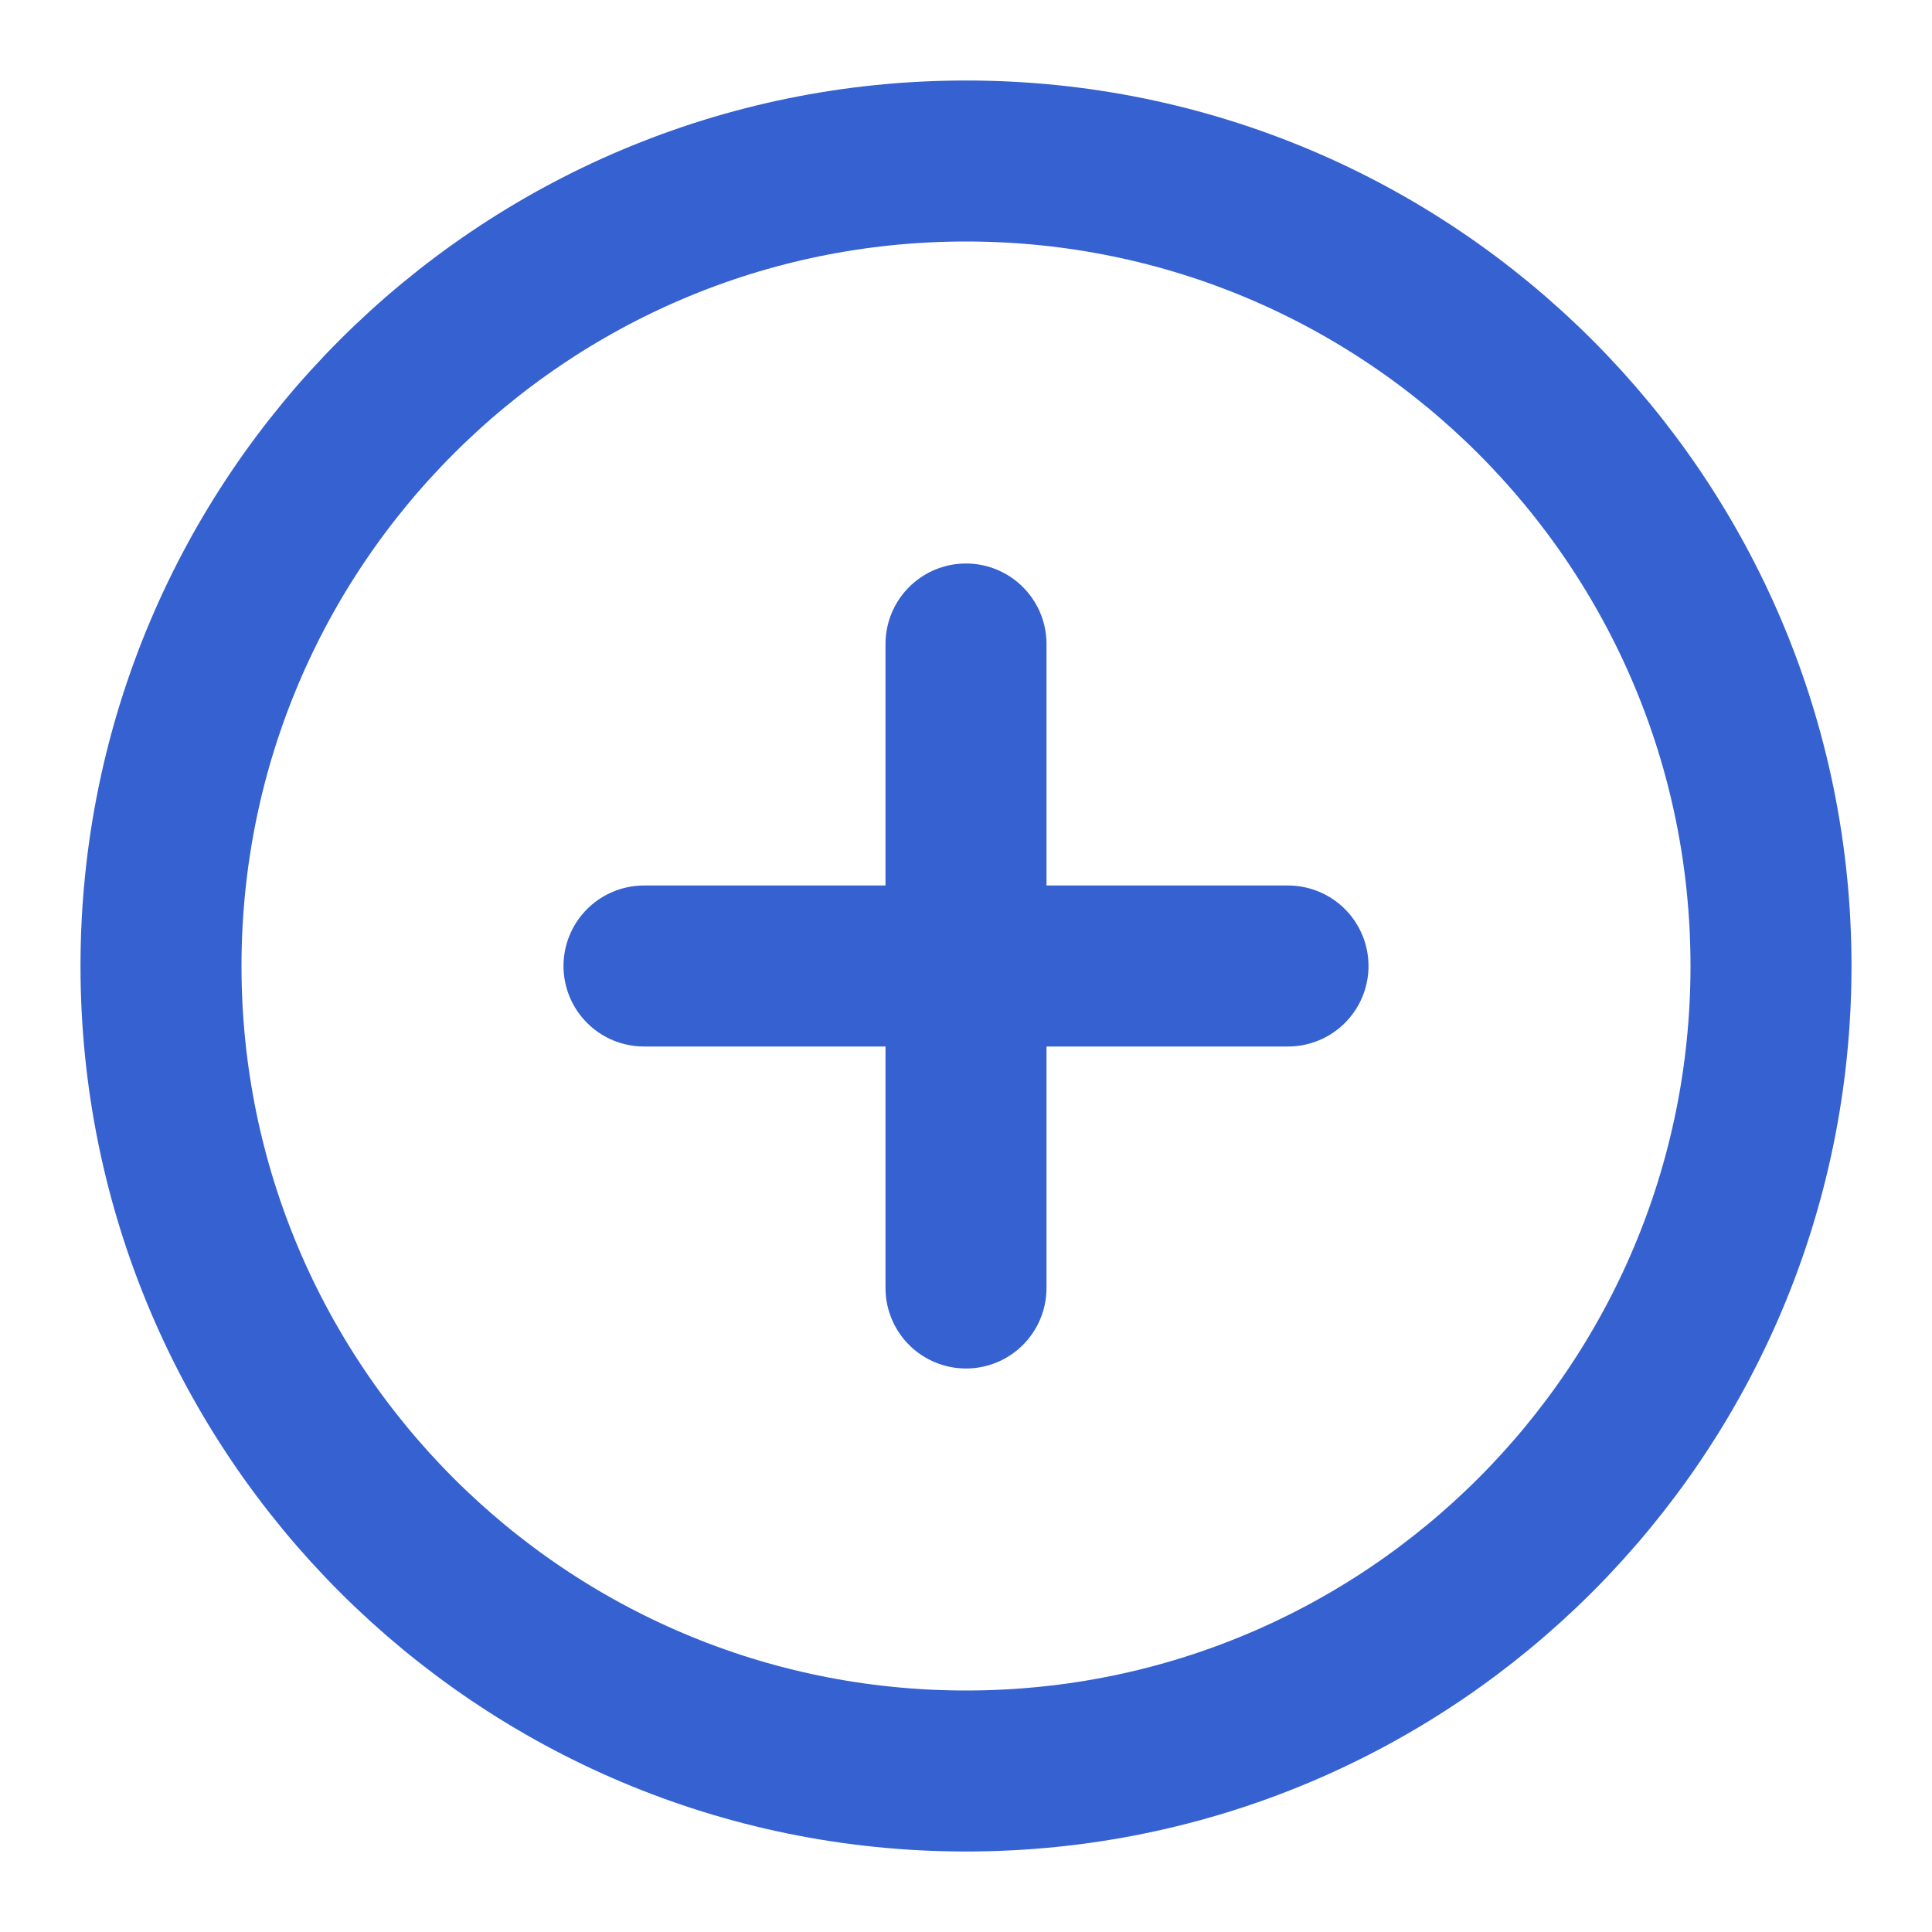 <svg width="24" height="24" viewBox="0 0 24 24" fill="none" xmlns="http://www.w3.org/2000/svg">
<path d="M12 22C17.523 22 22 17.523 22 12C22 6.477 17.523 2 12 2C6.477 2 2 6.477 2 12C2 17.523 6.477 22 12 22Z" stroke="#3561D1" stroke-width="2" stroke-linecap="round" stroke-linejoin="round"/>
<path d="M12 8V16" stroke="#3561D1" stroke-width="2" stroke-linecap="round" stroke-linejoin="round"/>
<path d="M8 12H16" stroke="#3561D1" stroke-width="2" stroke-linecap="round" stroke-linejoin="round"/>
</svg>
